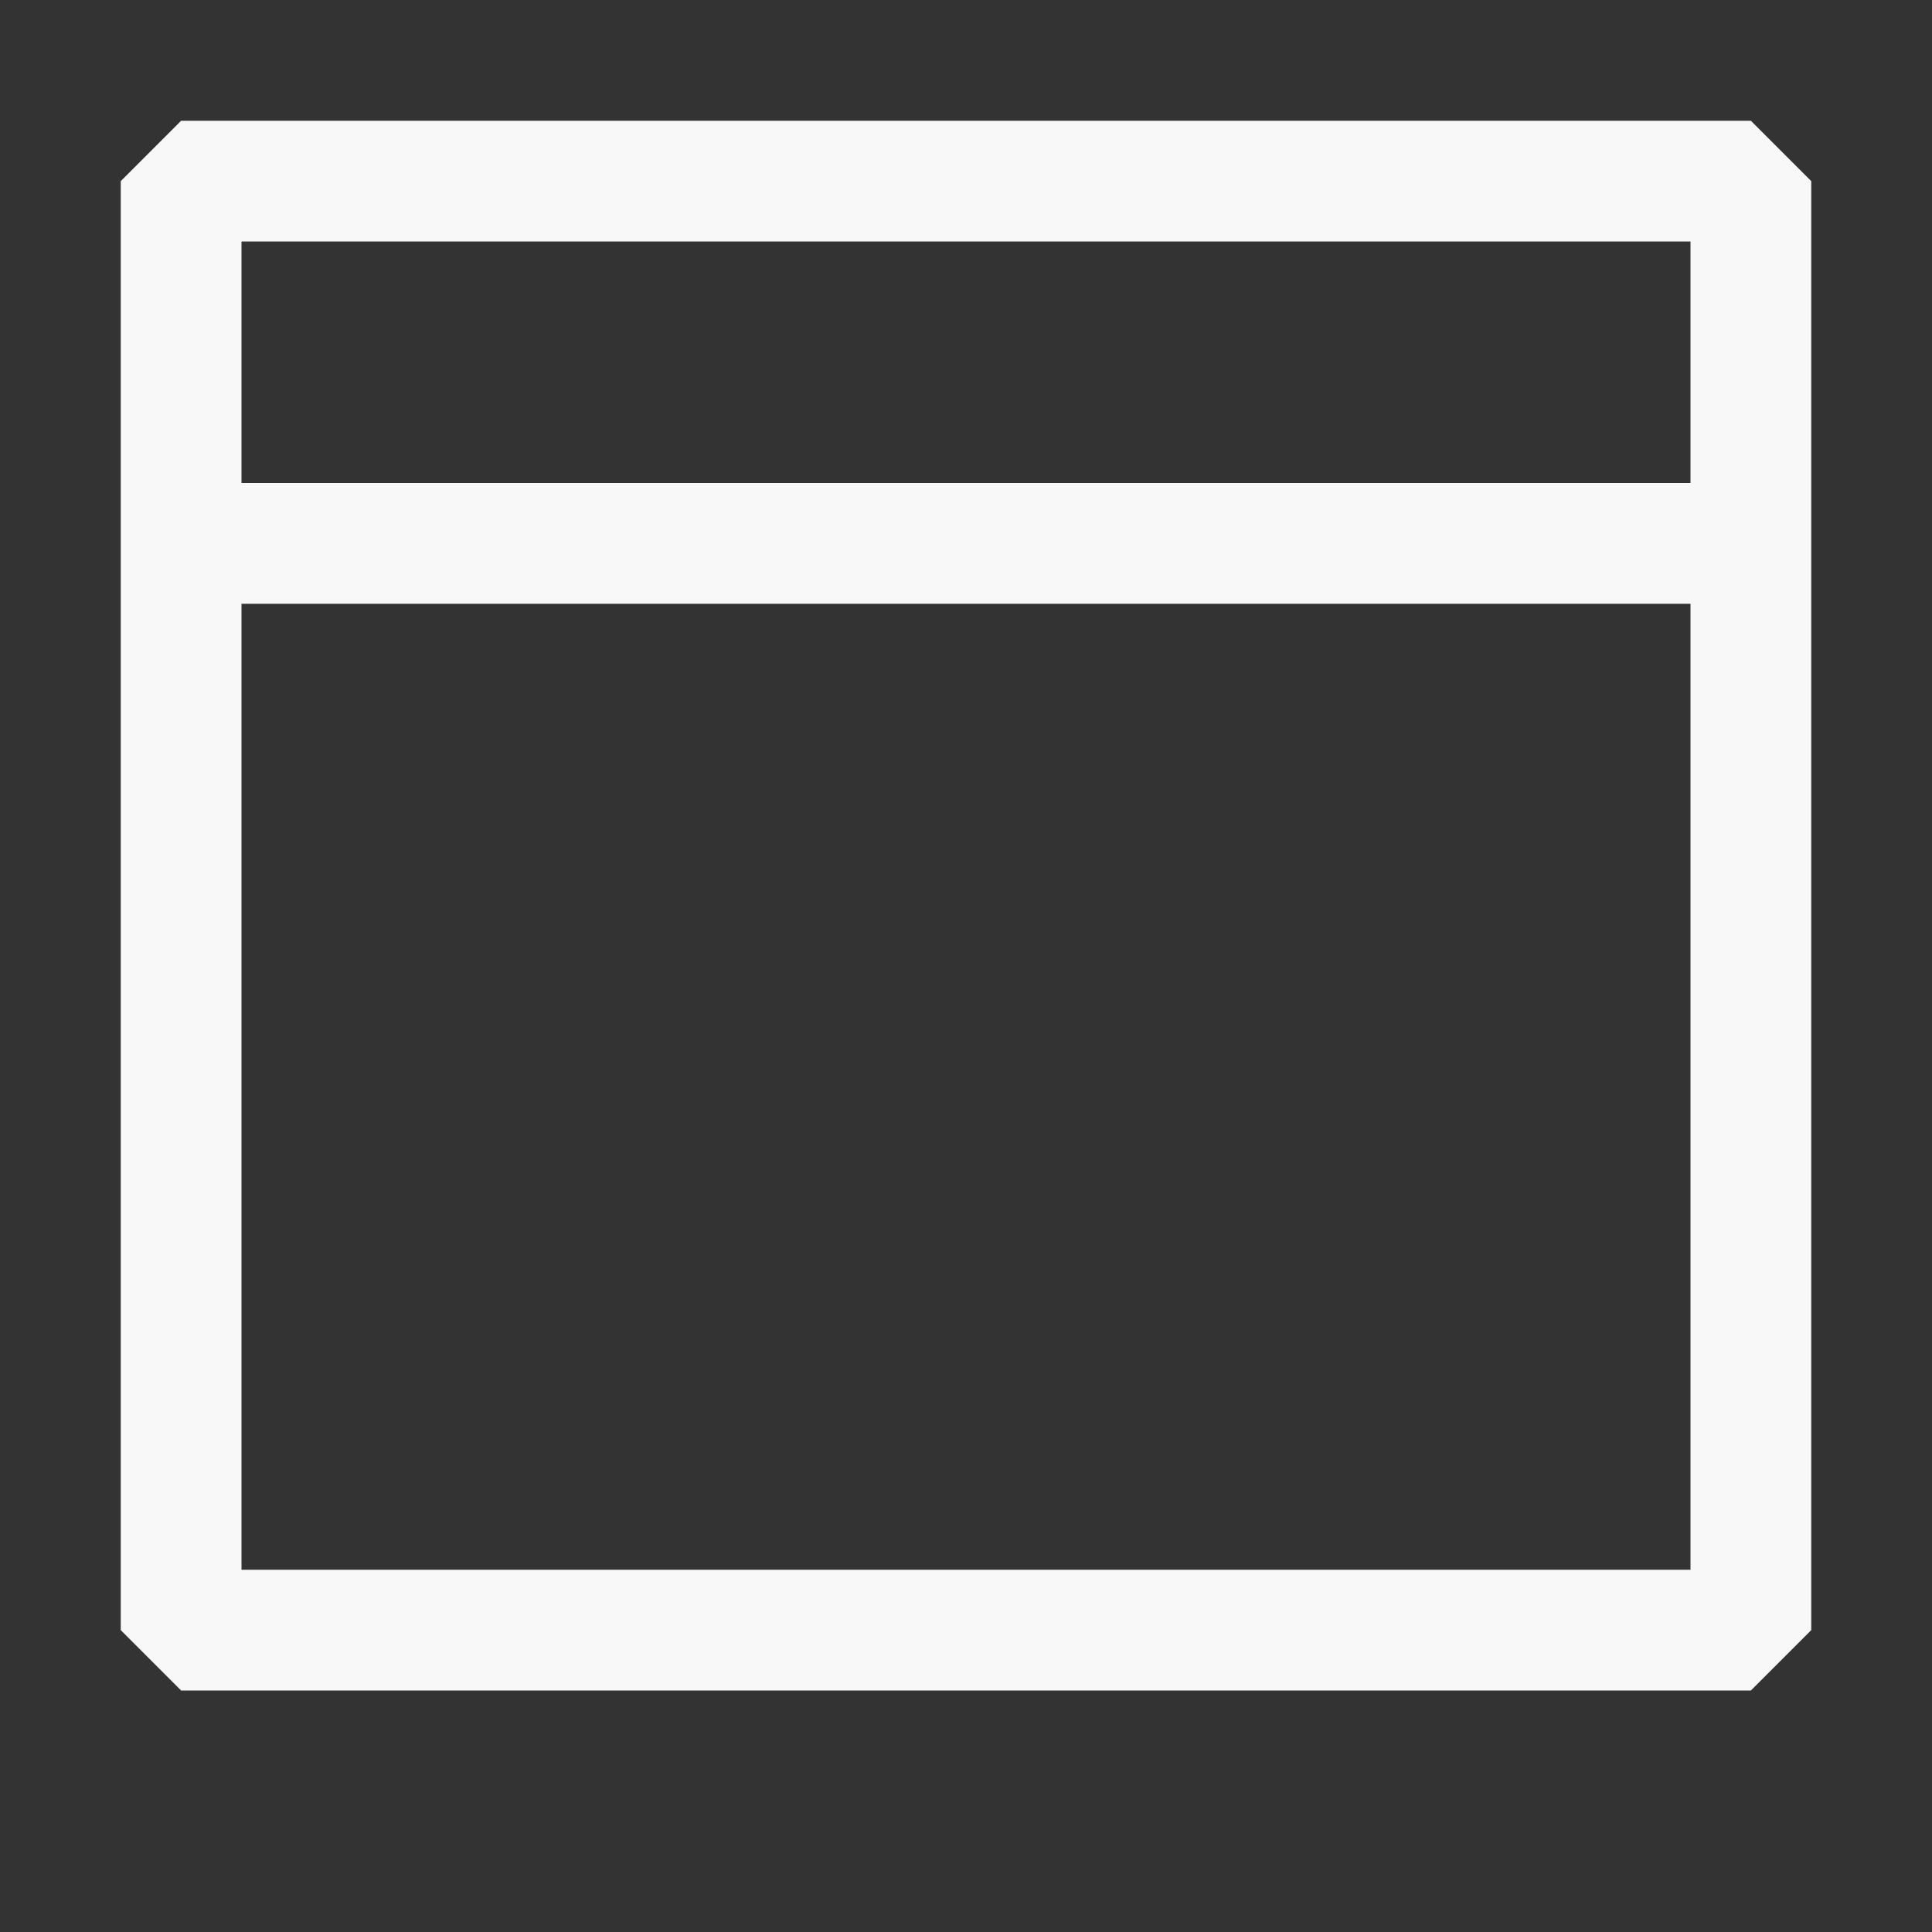 <svg width="24" height="24" viewBox="0 0 24 24" fill="none" xmlns="http://www.w3.org/2000/svg">
<rect x="0" y="0" width="24" height="24" fill="#333333" stroke="none"/>
<path fill-rule="evenodd" clip-rule="evenodd" d="M2.25 1.5H21.75L22.5 2.25V20.25L21.75 21H2.25L1.5 20.25V2.25L2.25 1.5ZM3 7.5V19.5H21V7.5H3ZM3 6H21V3H3V6Z" fill="#F8F8F8"/>
</svg>
